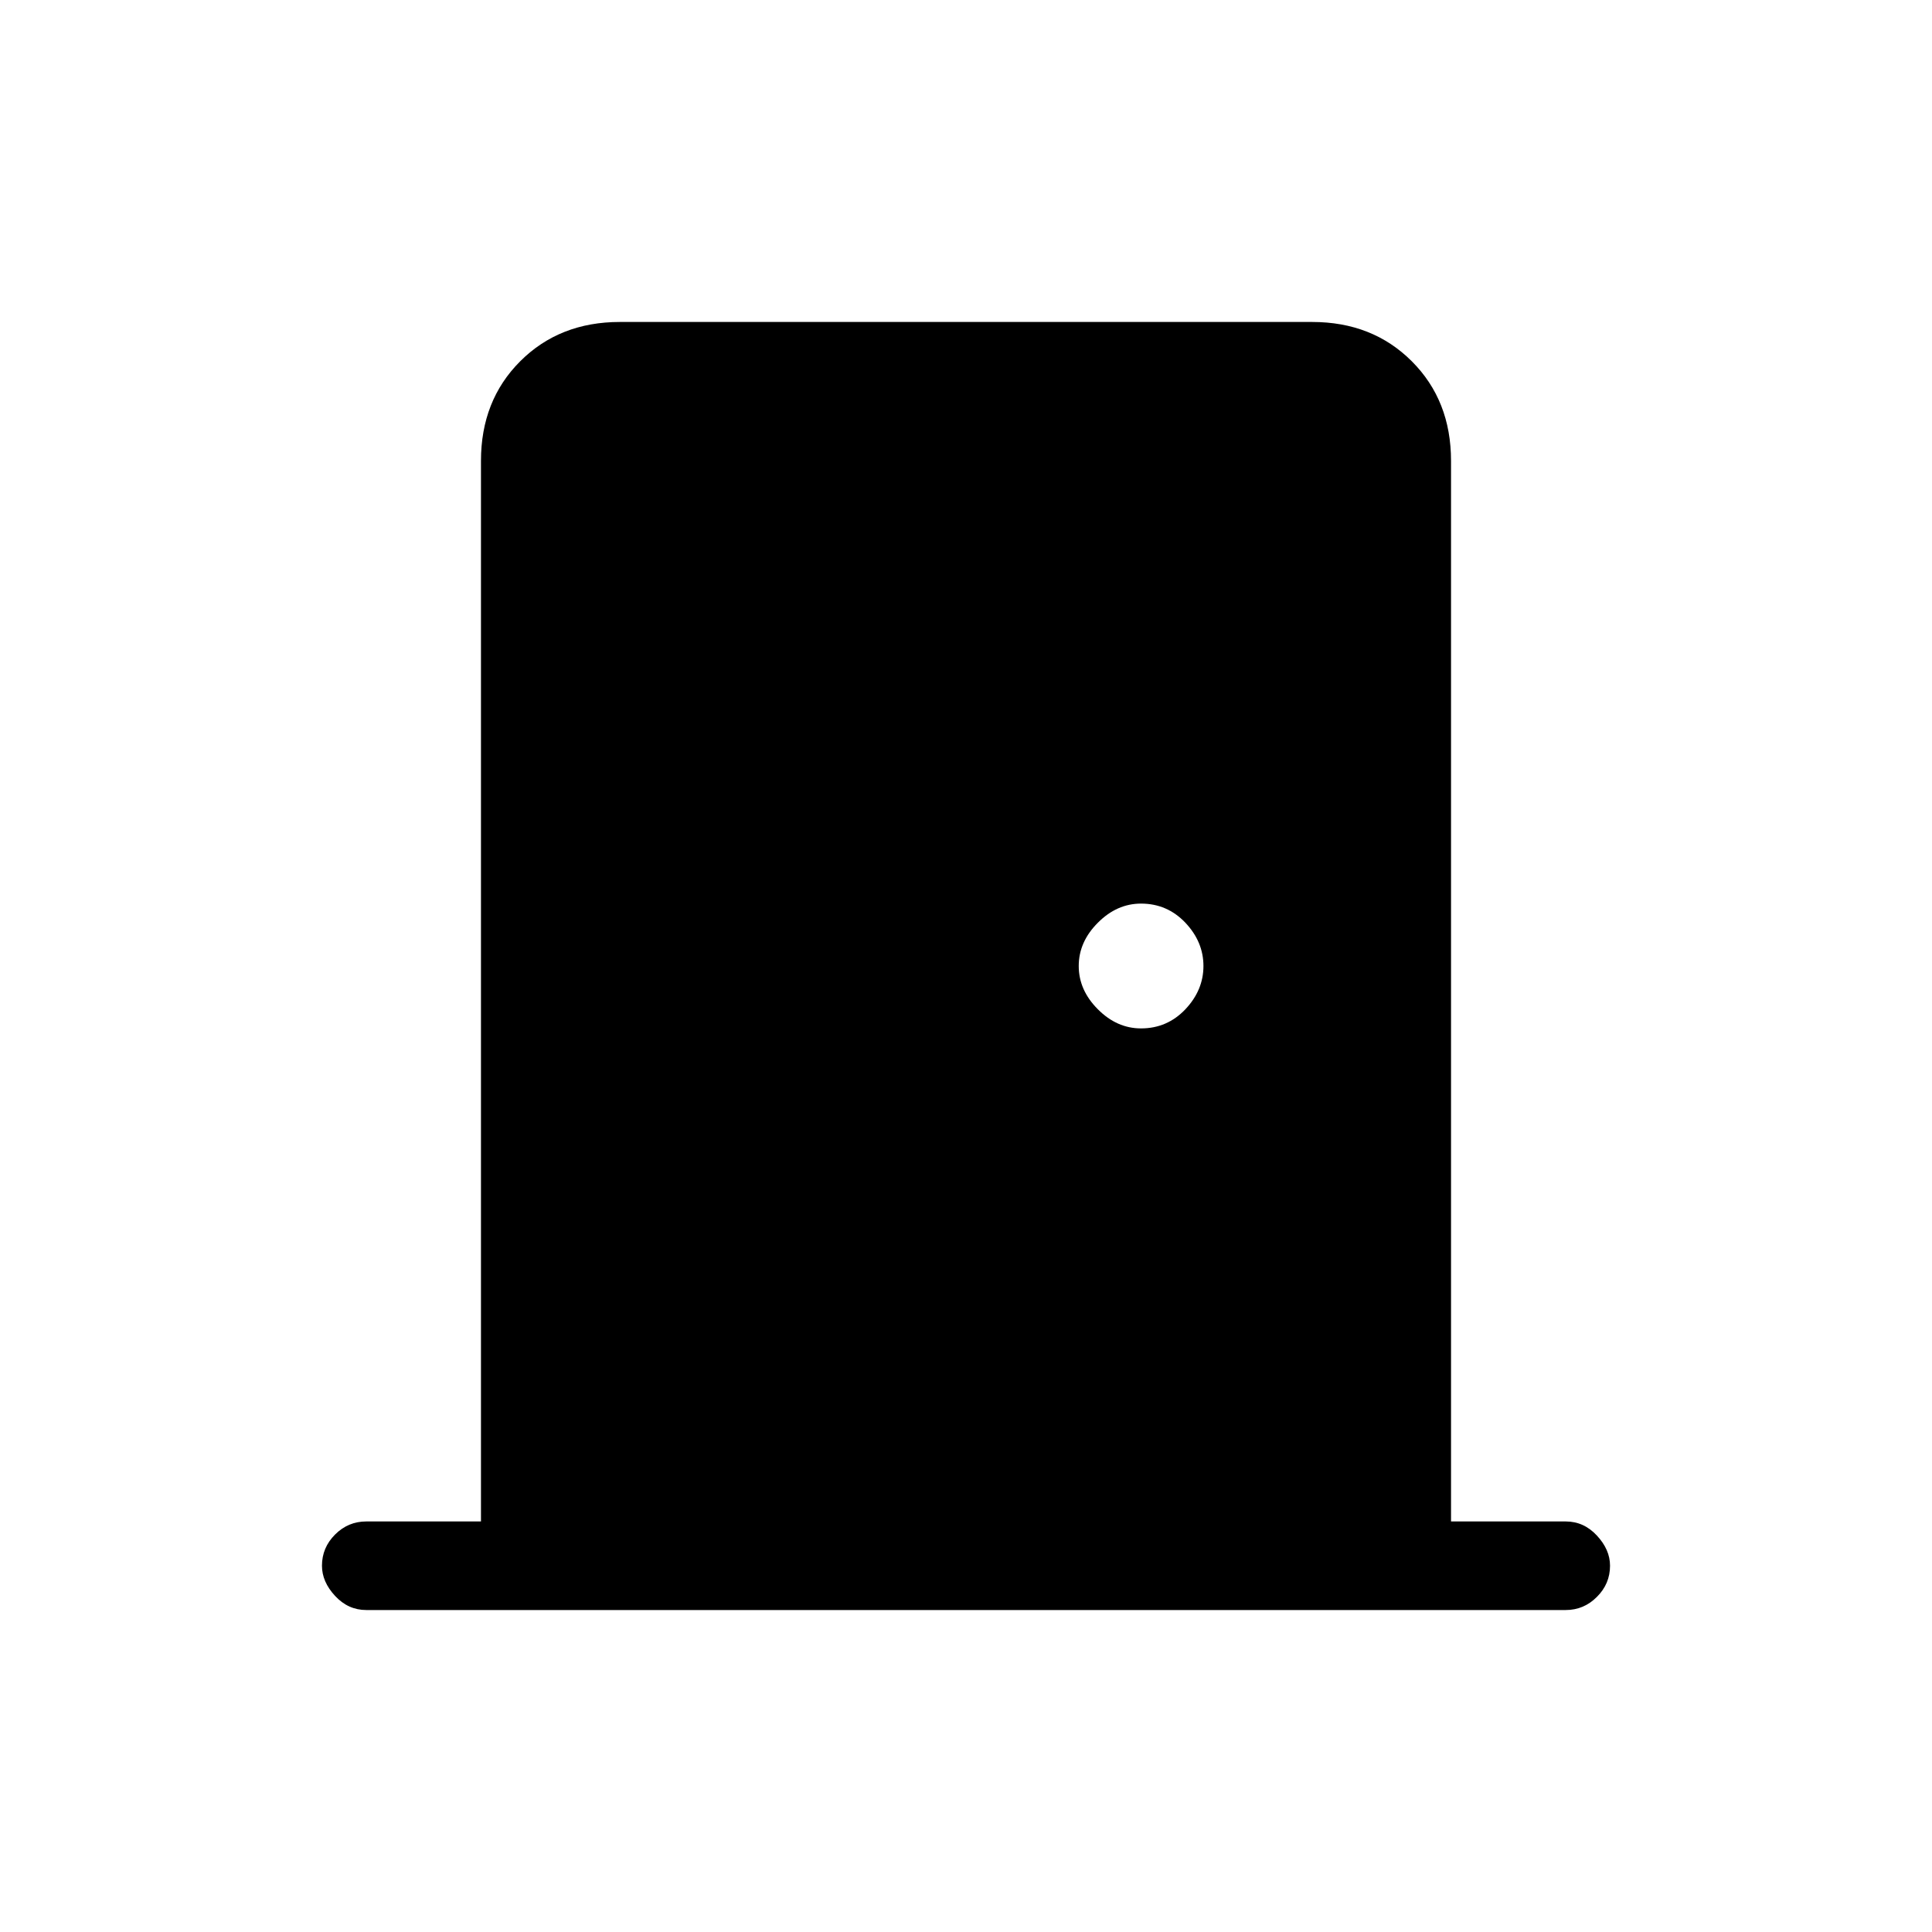 <svg xmlns="http://www.w3.org/2000/svg" height="20" width="20"><path d="M3.792 16.667q-.188 0-.323-.146-.136-.146-.136-.313 0-.187.136-.323.135-.135.323-.135h1.187V4.771q0-.625.406-1.031.407-.407 1.032-.407h7.166q.625 0 1.032.407.406.406.406 1.031V15.75h1.187q.188 0 .323.146.136.146.136.312 0 .188-.136.323-.135.136-.323.136Zm8.02-6.021q.271 0 .459-.198.187-.198.187-.448t-.187-.448q-.188-.198-.459-.198-.25 0-.447.198-.198.198-.198.448t.198.448q.197.198.447.198Z"/></svg>